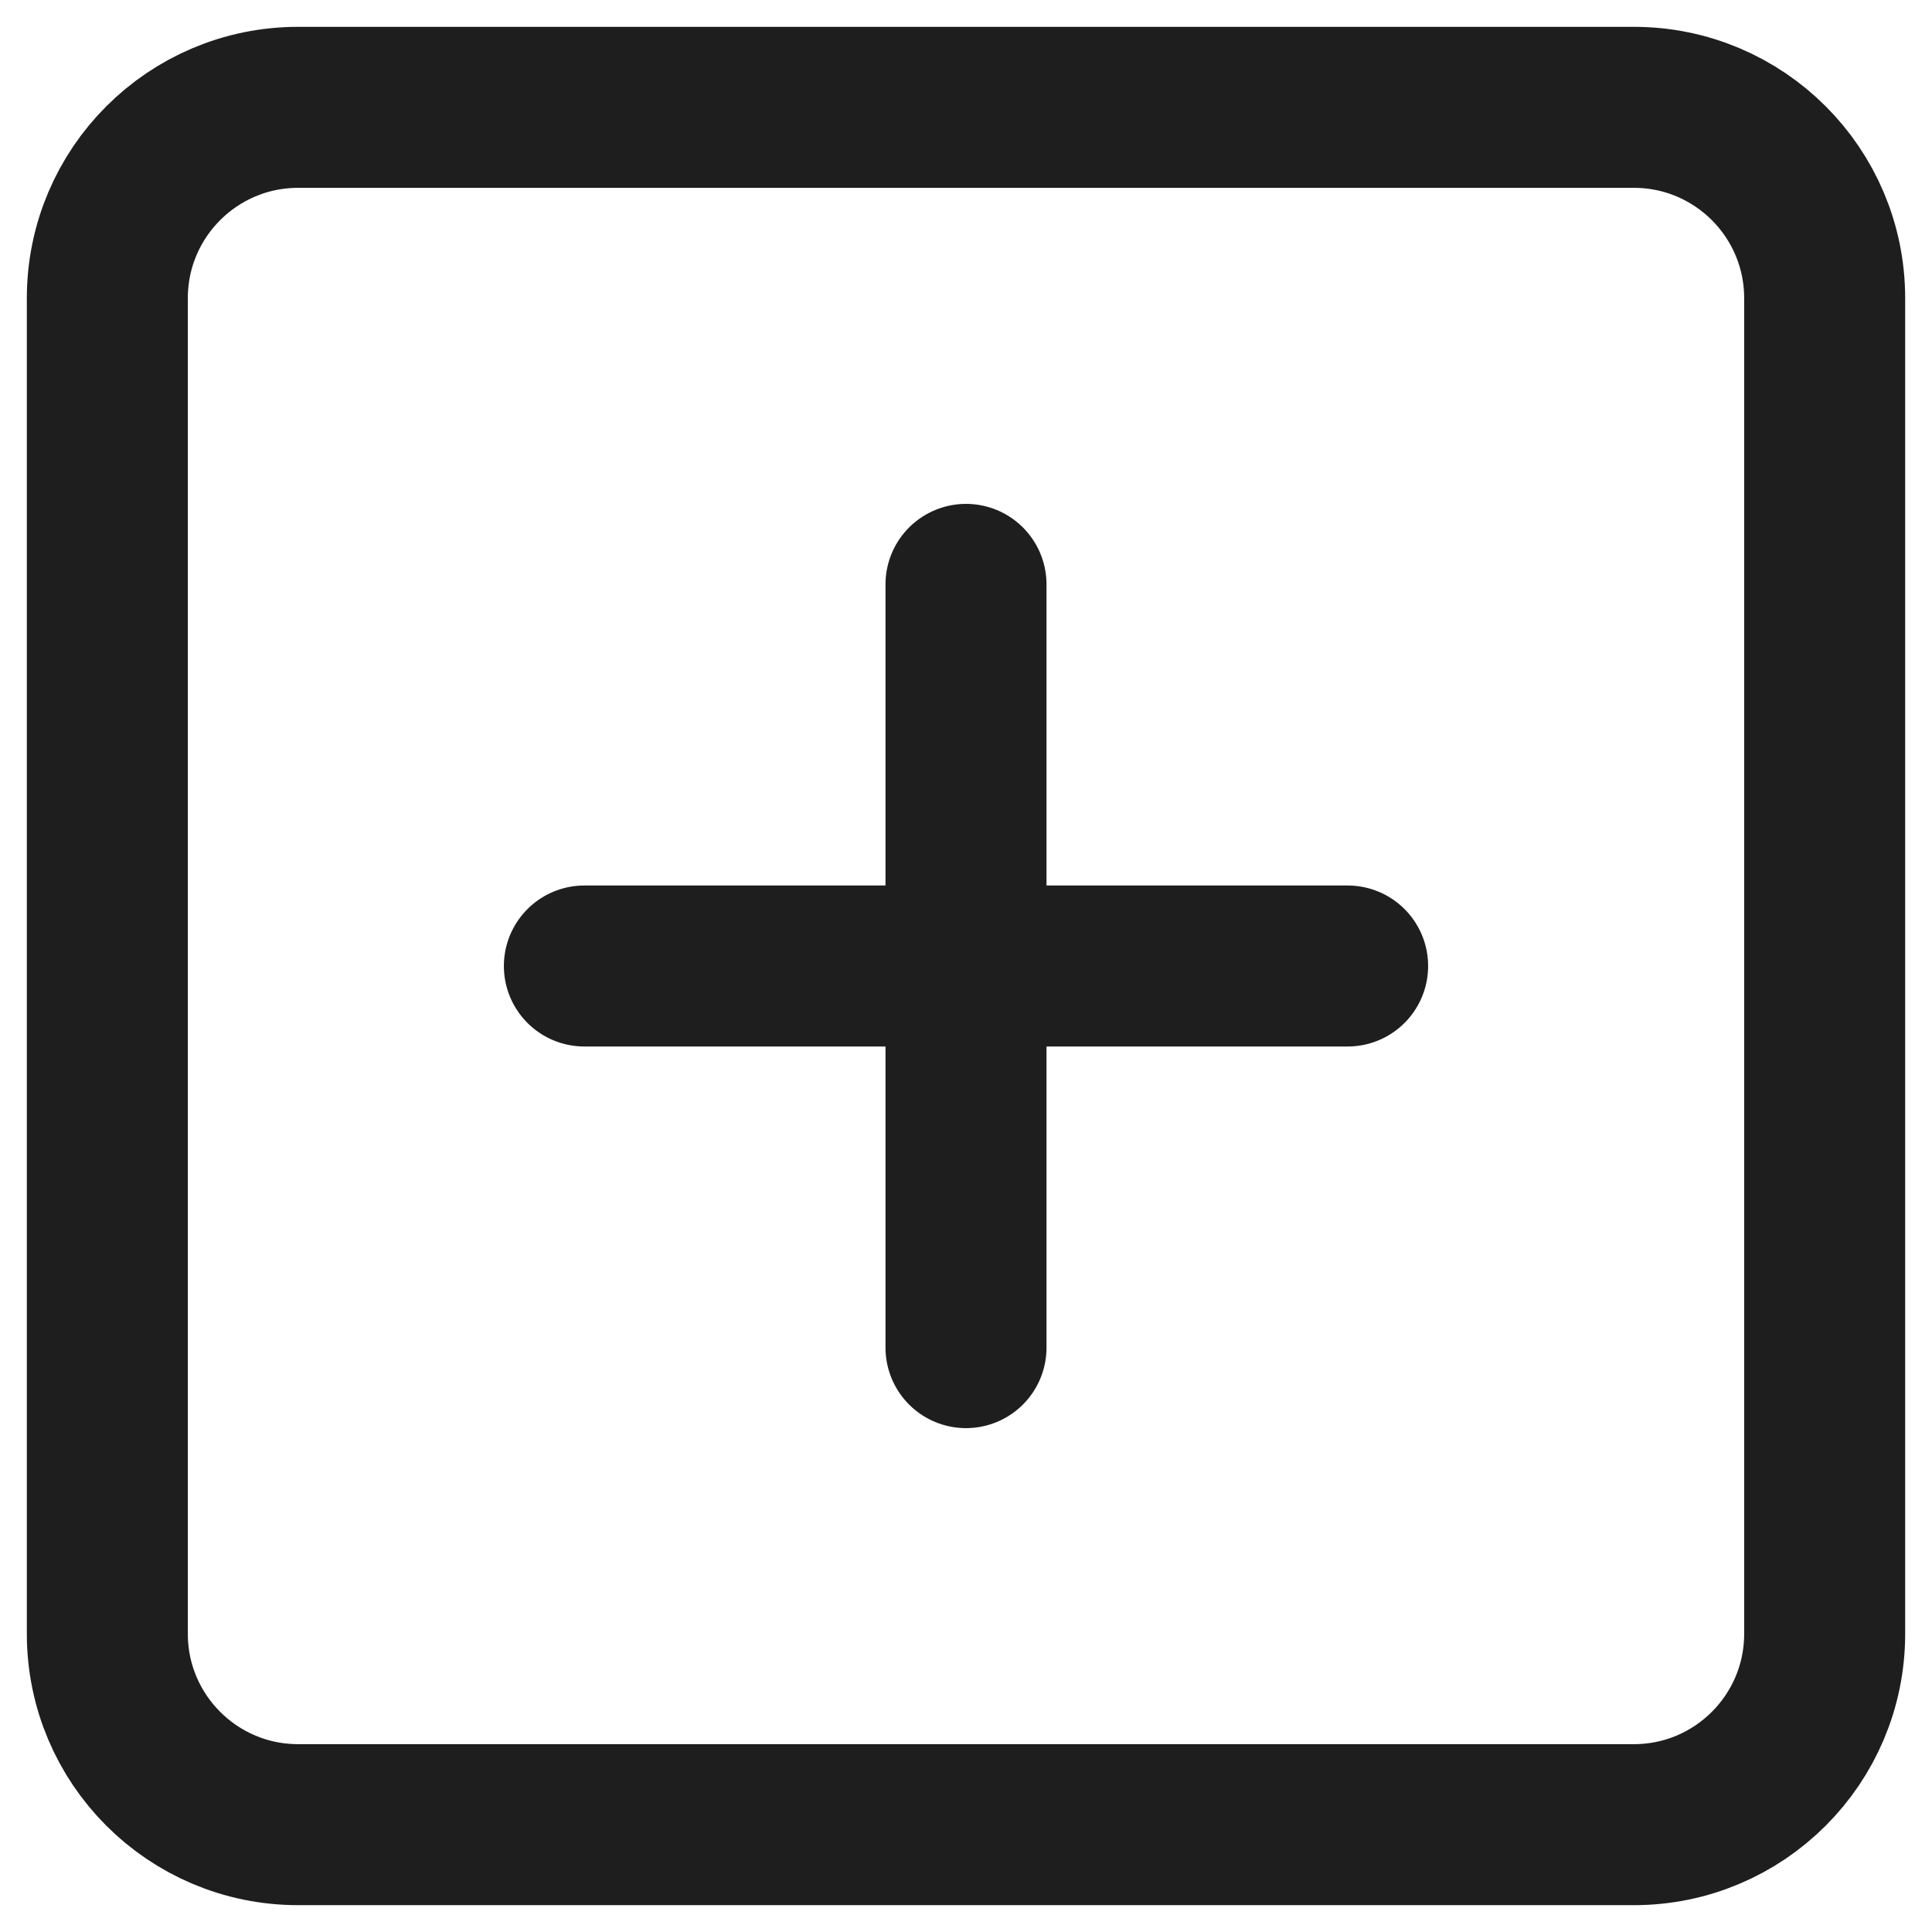 <svg width="36" height="36" viewBox="0 0 36 36" fill="none" xmlns="http://www.w3.org/2000/svg">
<path d="M30.444 2H5.556C3.592 2 2 3.592 2 5.556V30.444C2 32.408 3.592 34 5.556 34H30.444C32.408 34 34 32.408 34 30.444V5.556C34 3.592 32.408 2 30.444 2Z" stroke="#1E1E1E" stroke-width="3" stroke-linecap="round" stroke-linejoin="round"/>
<path d="M18 10.889V25.111" stroke="#1E1E1E" stroke-width="3" stroke-linecap="round" stroke-linejoin="round"/>
<path d="M10.889 18H25.111" stroke="#1E1E1E" stroke-width="3" stroke-linecap="round" stroke-linejoin="round"/>
</svg>
